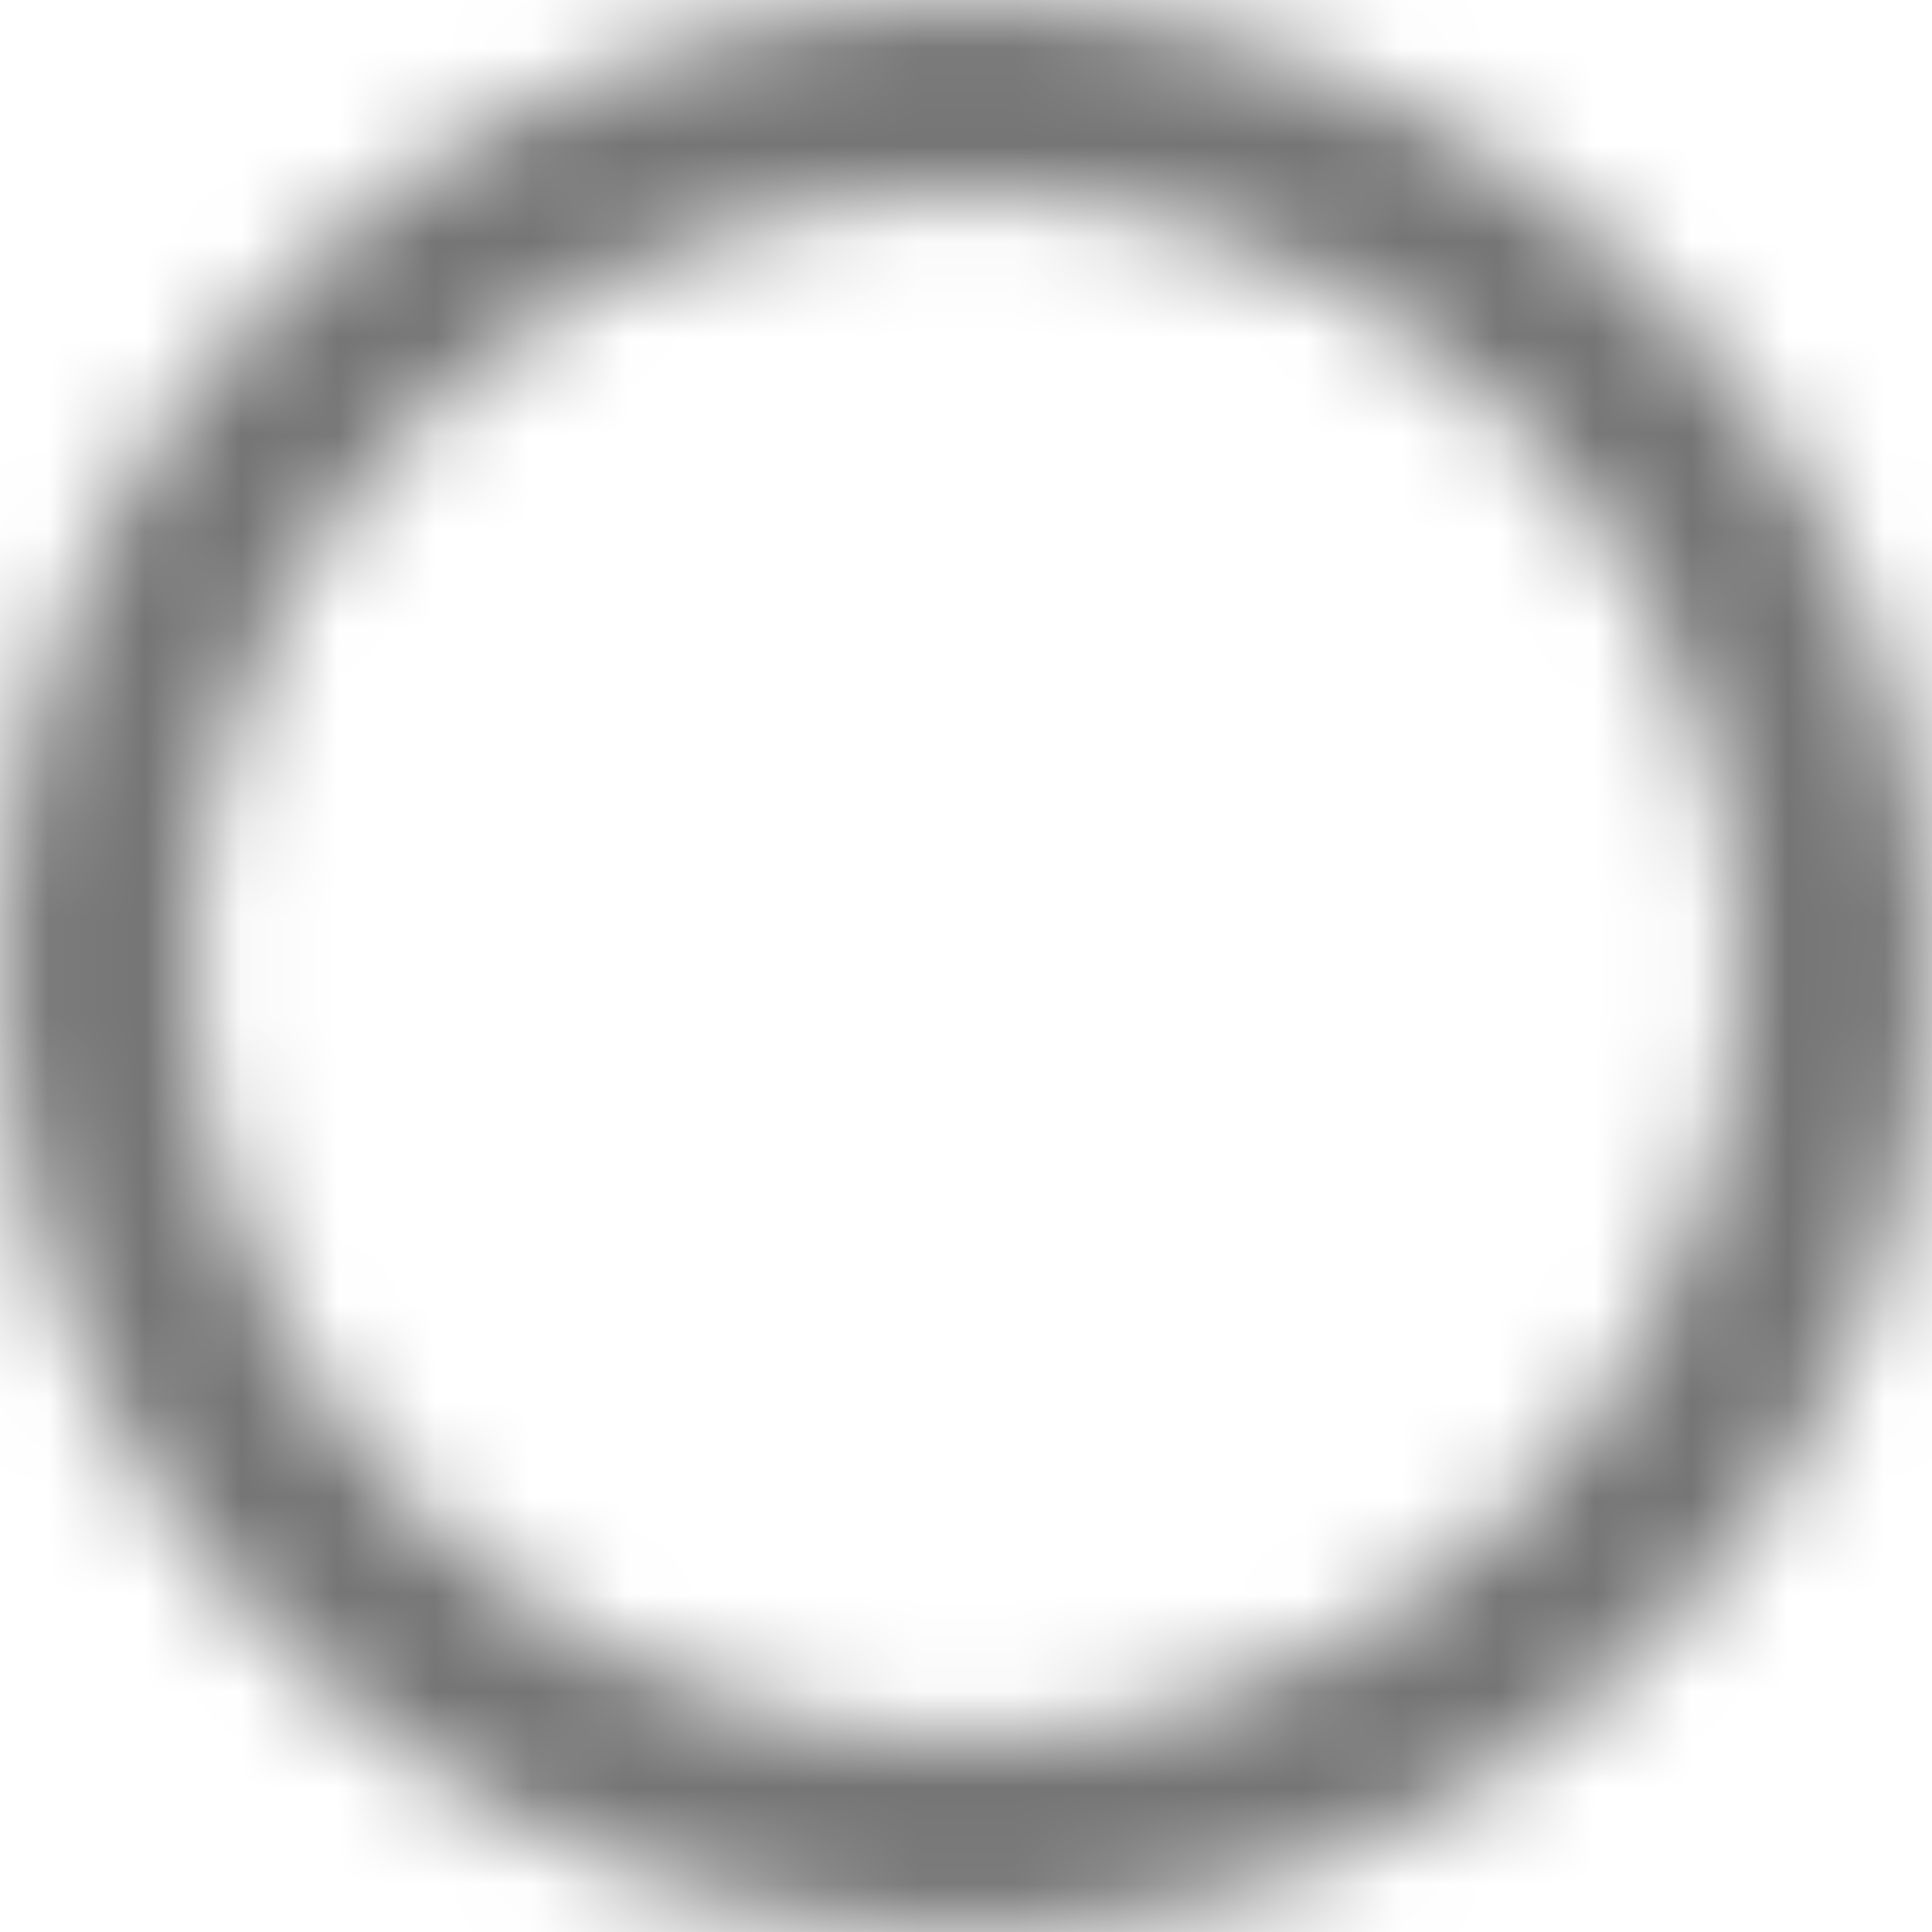 <?xml version="1.0" encoding="UTF-8"?>
<svg width="20px" height="20px" viewBox="0 0 20 20" version="1.1" xmlns="http://www.w3.org/2000/svg" xmlns:xlink="http://www.w3.org/1999/xlink">
    <!-- Generator: sketchtool 55 (78076) - https://sketchapp.com -->
    <title>236917A7-16FE-4A03-BAB9-567D763FA78C</title>
    <desc>Created with sketchtool.</desc>
    <defs>
        <path d="M12,2 C6.48,2 2,6.48 2,12 C2,17.52 6.48,22 12,22 C17.52,22 22,17.52 22,12 C22,6.48 17.52,2 12,2 Z M12,20 C7.58,20 4,16.42 4,12 C4,7.58 7.58,4 12,4 C16.42,4 20,7.58 20,12 C20,16.42 16.42,20 12,20 Z" id="path-1"></path>
    </defs>
    <g id="Cents-Admin" stroke="none" stroke-width="1" fill="none" fill-rule="evenodd">
        <g id="MACHINES-(Set-Up-Machine)" transform="translate(-837, -486)">
            <g id="SIDE-PANEL" transform="translate(546, 203)">
                <g id="Dryer" transform="translate(241, 159)">
                    <g id="Icon_Radio-Button-Unselected_Side-Panel" transform="translate(48, 122)">
                        <g>
                            <mask id="mask-2" fill="white">
                                <use xlink:href="#path-1"></use>
                            </mask>
                            <g id="icon/toggle/radio_button_unchecked_24px" fill-rule="nonzero"></g>
                            <g id="↳-Color" mask="url(#mask-2)" fill="#000000" fill-opacity="0.54">
                                <rect id="Rectangle" x="0" y="0" width="24" height="24"></rect>
                            </g>
                        </g>
                    </g>
                </g>
            </g>
        </g>
    </g>
</svg>